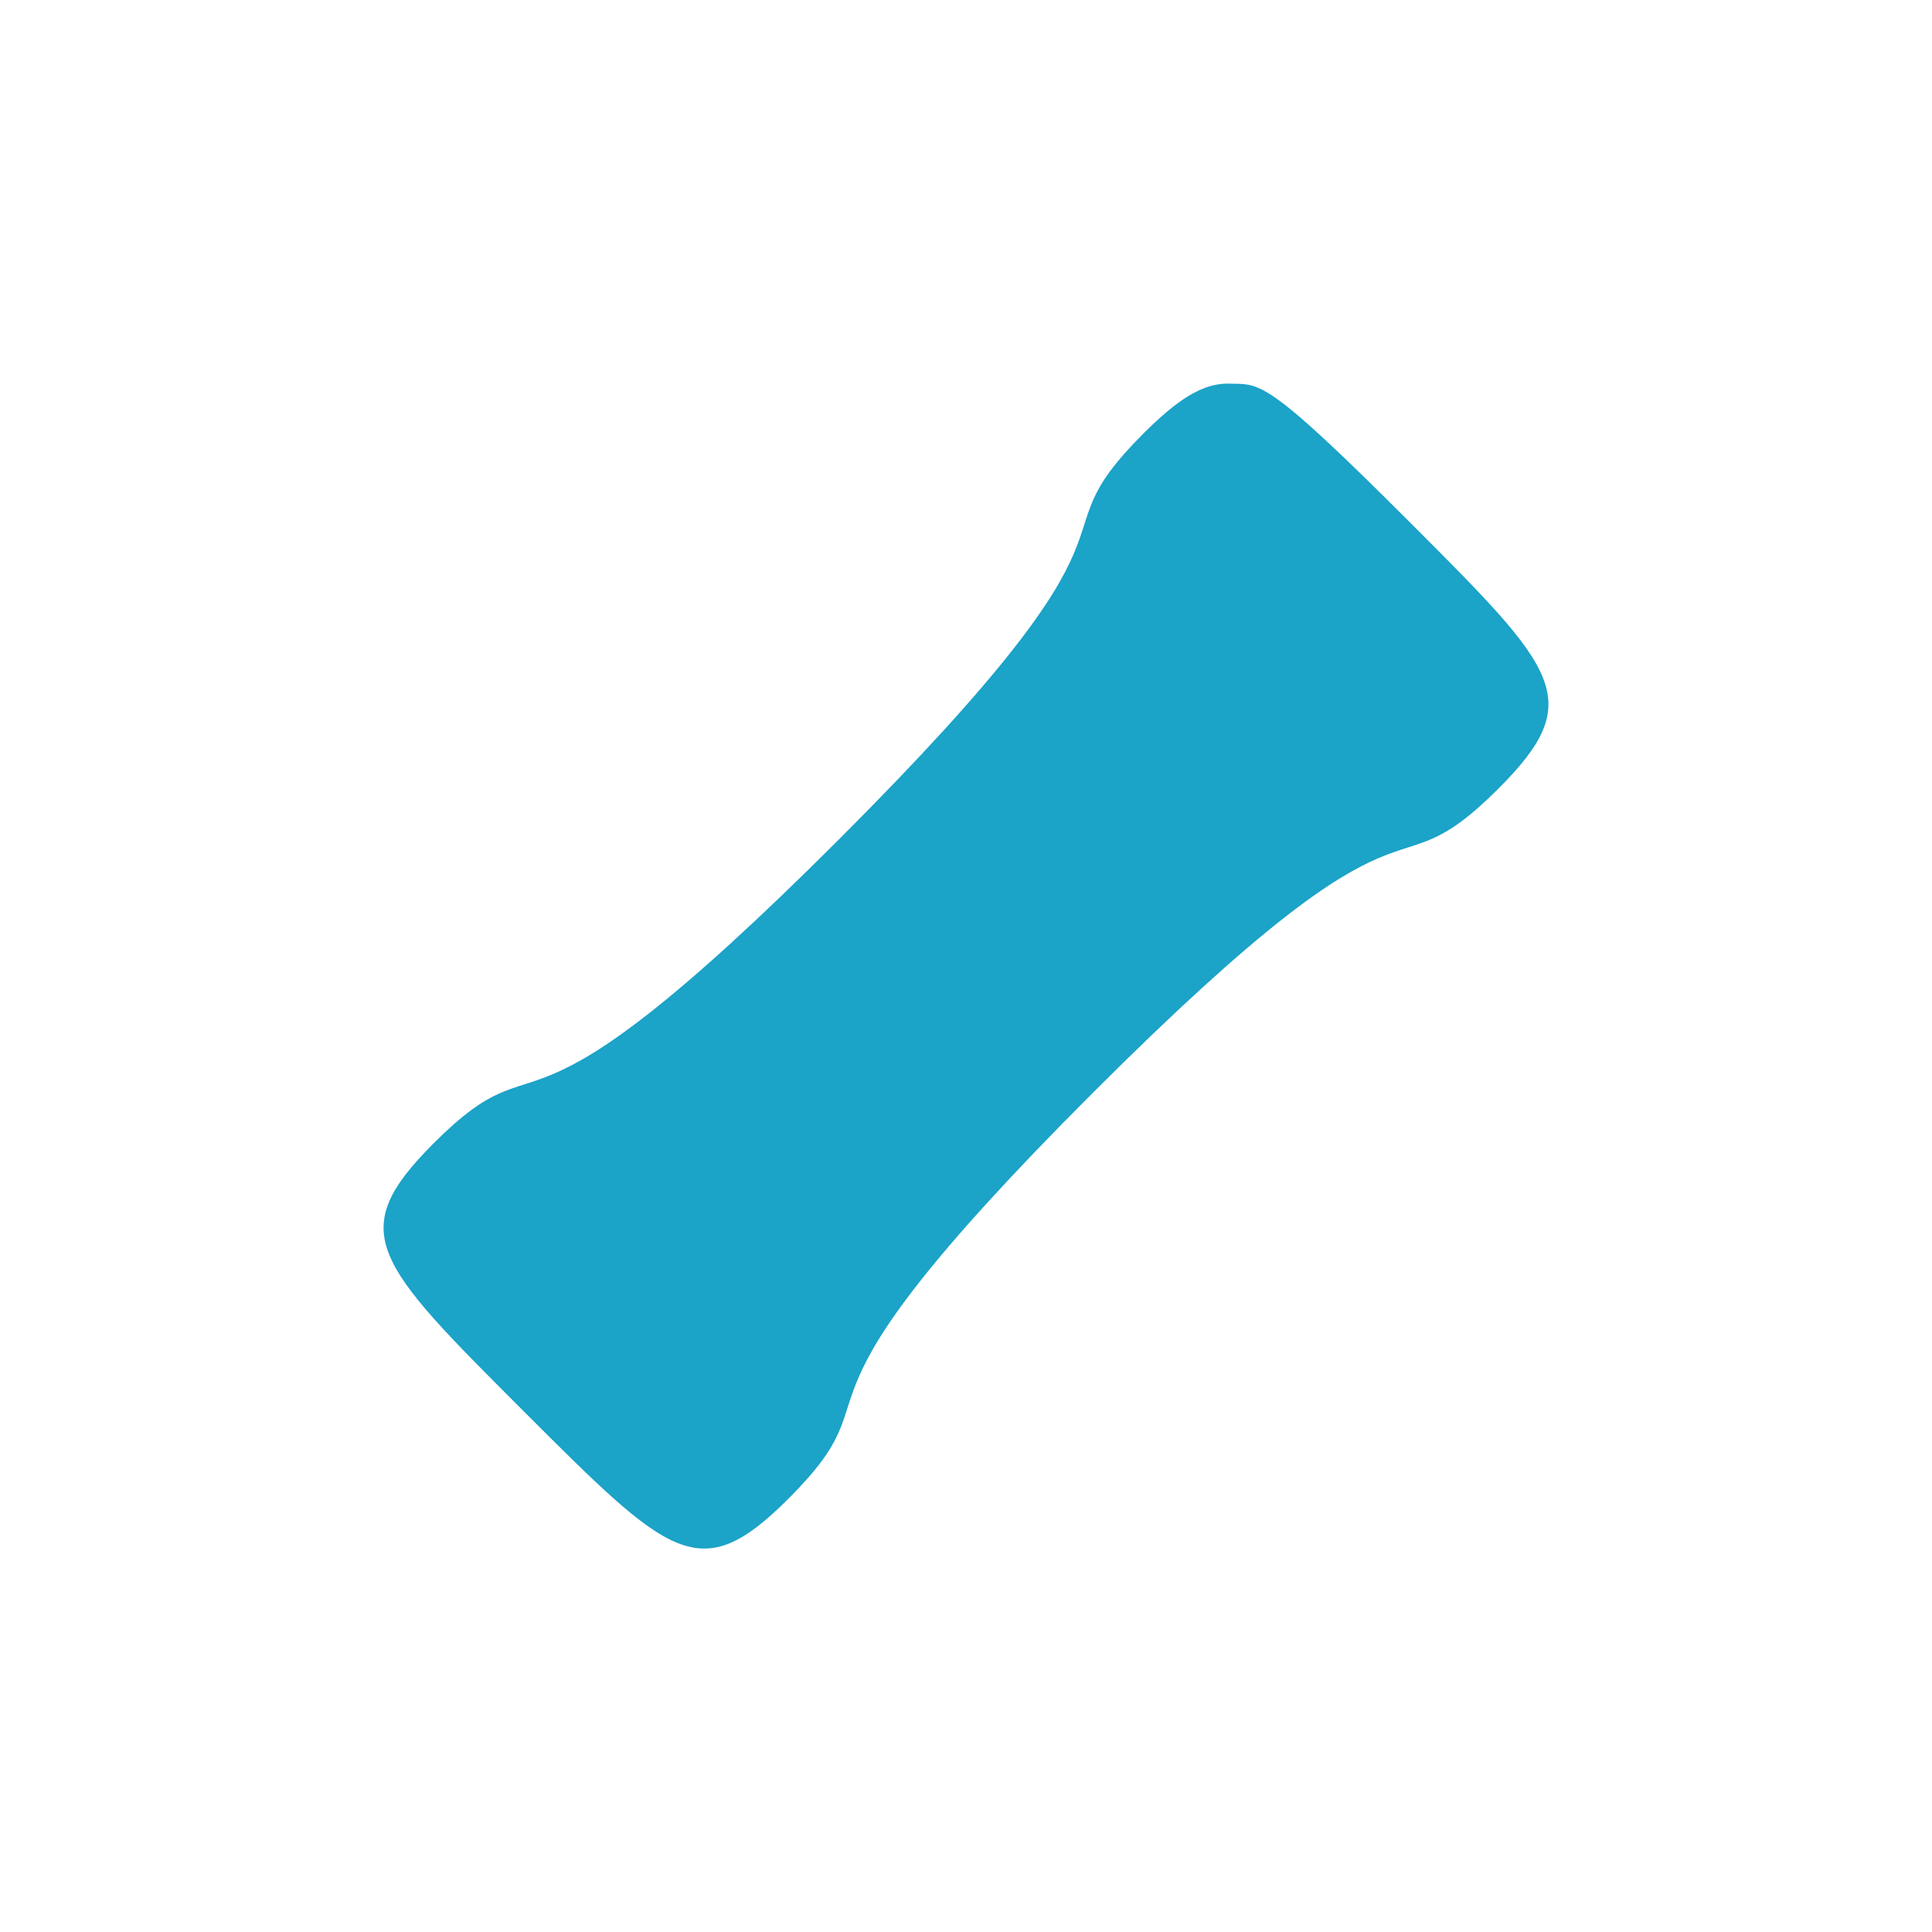 <?xml version="1.0" encoding="UTF-8" standalone="no"?>
<!-- Created with Inkscape (http://www.inkscape.org/) -->

<svg
   width="64"
   height="64"
   viewBox="0 0 64 64"
   version="1.1"
   id="svg3054"
   inkscape:version="1.1.2 (0a00cf5339, 2022-02-04)"
   sodipodi:docname="E00a-resistor.svg"
   xmlns:inkscape="http://www.inkscape.org/namespaces/inkscape"
   xmlns:sodipodi="http://sodipodi.sourceforge.net/DTD/sodipodi-0.dtd"
   xmlns="http://www.w3.org/2000/svg"
   xmlns:svg="http://www.w3.org/2000/svg">
  <sodipodi:namedview
     id="namedview3056"
     pagecolor="#000000"
     bordercolor="#ffffff"
     borderopacity="1"
     inkscape:pageshadow="0"
     inkscape:pageopacity="0"
     inkscape:pagecheckerboard="true"
     inkscape:document-units="px"
     showgrid="false"
     units="px"
     inkscape:zoom="7.2466938"
     inkscape:cx="42.088159"
     inkscape:cy="27.460799"
     inkscape:window-width="1920"
     inkscape:window-height="1011"
     inkscape:window-x="1920"
     inkscape:window-y="32"
     inkscape:window-maximized="1"
     inkscape:current-layer="layer1" />
  <defs
     id="defs3051" />
  <g
     inkscape:label="Layer 1"
     inkscape:groupmode="layer"
     id="layer1">
    <path
       id="path2904"
       style="display:inline;fill:#1ba3c8;fill-opacity:1;fill-rule:evenodd;stroke:none;stroke-width:1.149;stroke-linecap:butt;stroke-linejoin:miter;stroke-miterlimit:4;stroke-dasharray:none;stroke-opacity:1"
       inkscape:label="resistor"
       d="m 40.669,12.707 c -0.862,4.59e-4 -1.69,0.553 -2.795,1.657 -3.918,3.918 1.12,2.239 -10.076,13.435 -11.196,11.196 -9.517,6.158 -13.435,10.076 -2.944,2.944 -1.963,3.926 2.936,8.826 4.9,4.899 5.878,5.887 8.822,2.942 3.921,-3.921 -1.118,-2.243 10.08,-13.441 11.198,-11.198 9.518,-6.161 13.436,-10.078 2.944,-2.944 1.962,-3.924 -2.936,-8.825 -4.898,-4.902 -4.957,-4.555 -6.032,-4.591 z"
       sodipodi:nodetypes="sszscczszcs" />
  </g>
</svg>
